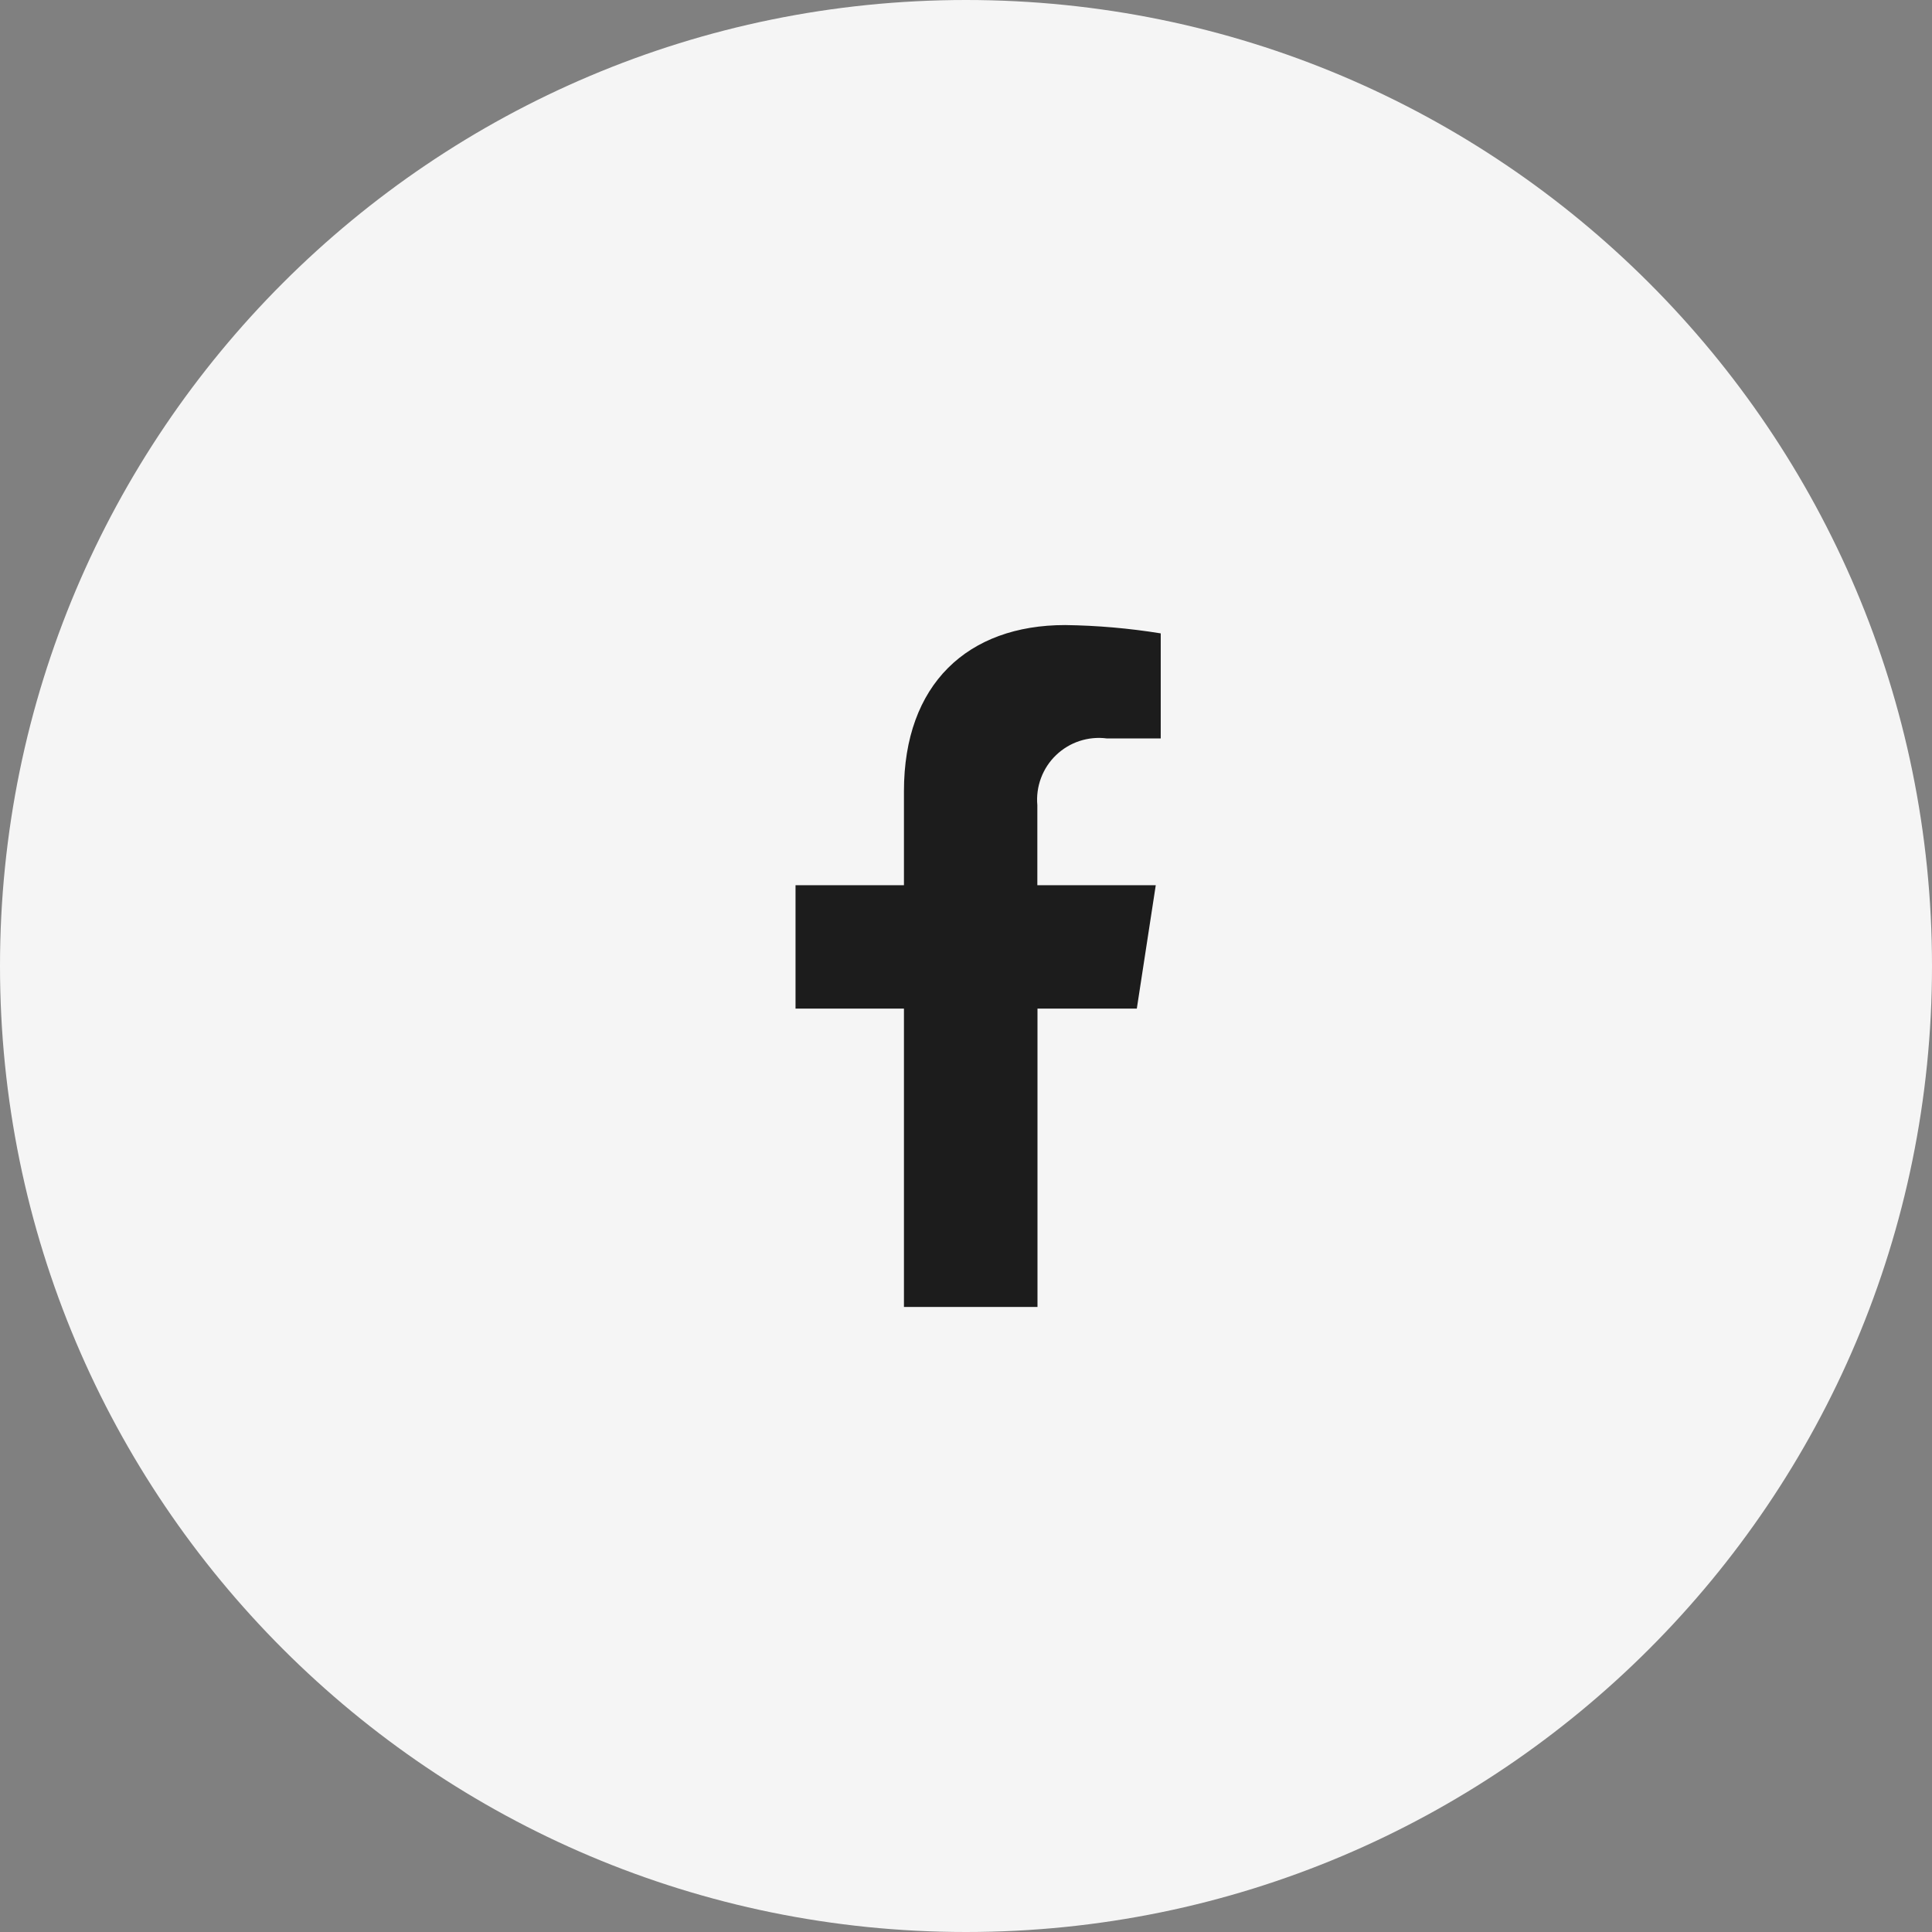 <svg width="68" height="68" viewBox="0 0 68 68" fill="none" xmlns="http://www.w3.org/2000/svg">
<rect x="0" y="0" width="68" height="68" fill="#808080" stroke="none"/>
<path d="M34 68C52.778 68 68 52.778 68 34C68 15.222 52.778 0 34 0C15.222 0 0 15.222 0 34C0 52.778 15.222 68 34 68Z" fill="#F5F5F5"/>
<g clip-path="url(#clip0)">
<path d="M40.012 35.5L40.679 31.157H36.511V28.338C36.482 28.014 36.526 27.687 36.641 27.382C36.755 27.077 36.936 26.801 37.172 26.576C37.407 26.351 37.69 26.181 37.999 26.08C38.309 25.979 38.637 25.948 38.96 25.991H40.855V22.293C39.742 22.113 38.618 22.015 37.491 22C34.059 22 31.816 24.08 31.816 27.846V31.156H28V35.5H31.816V46H36.516V35.5H40.012Z" fill="#1C1C1C"/>
</g>
<defs>
<clipPath id="clip0">
<rect width="12.854" height="24" fill="white" transform="translate(28 22)"/>
</clipPath>
</defs>
</svg>
